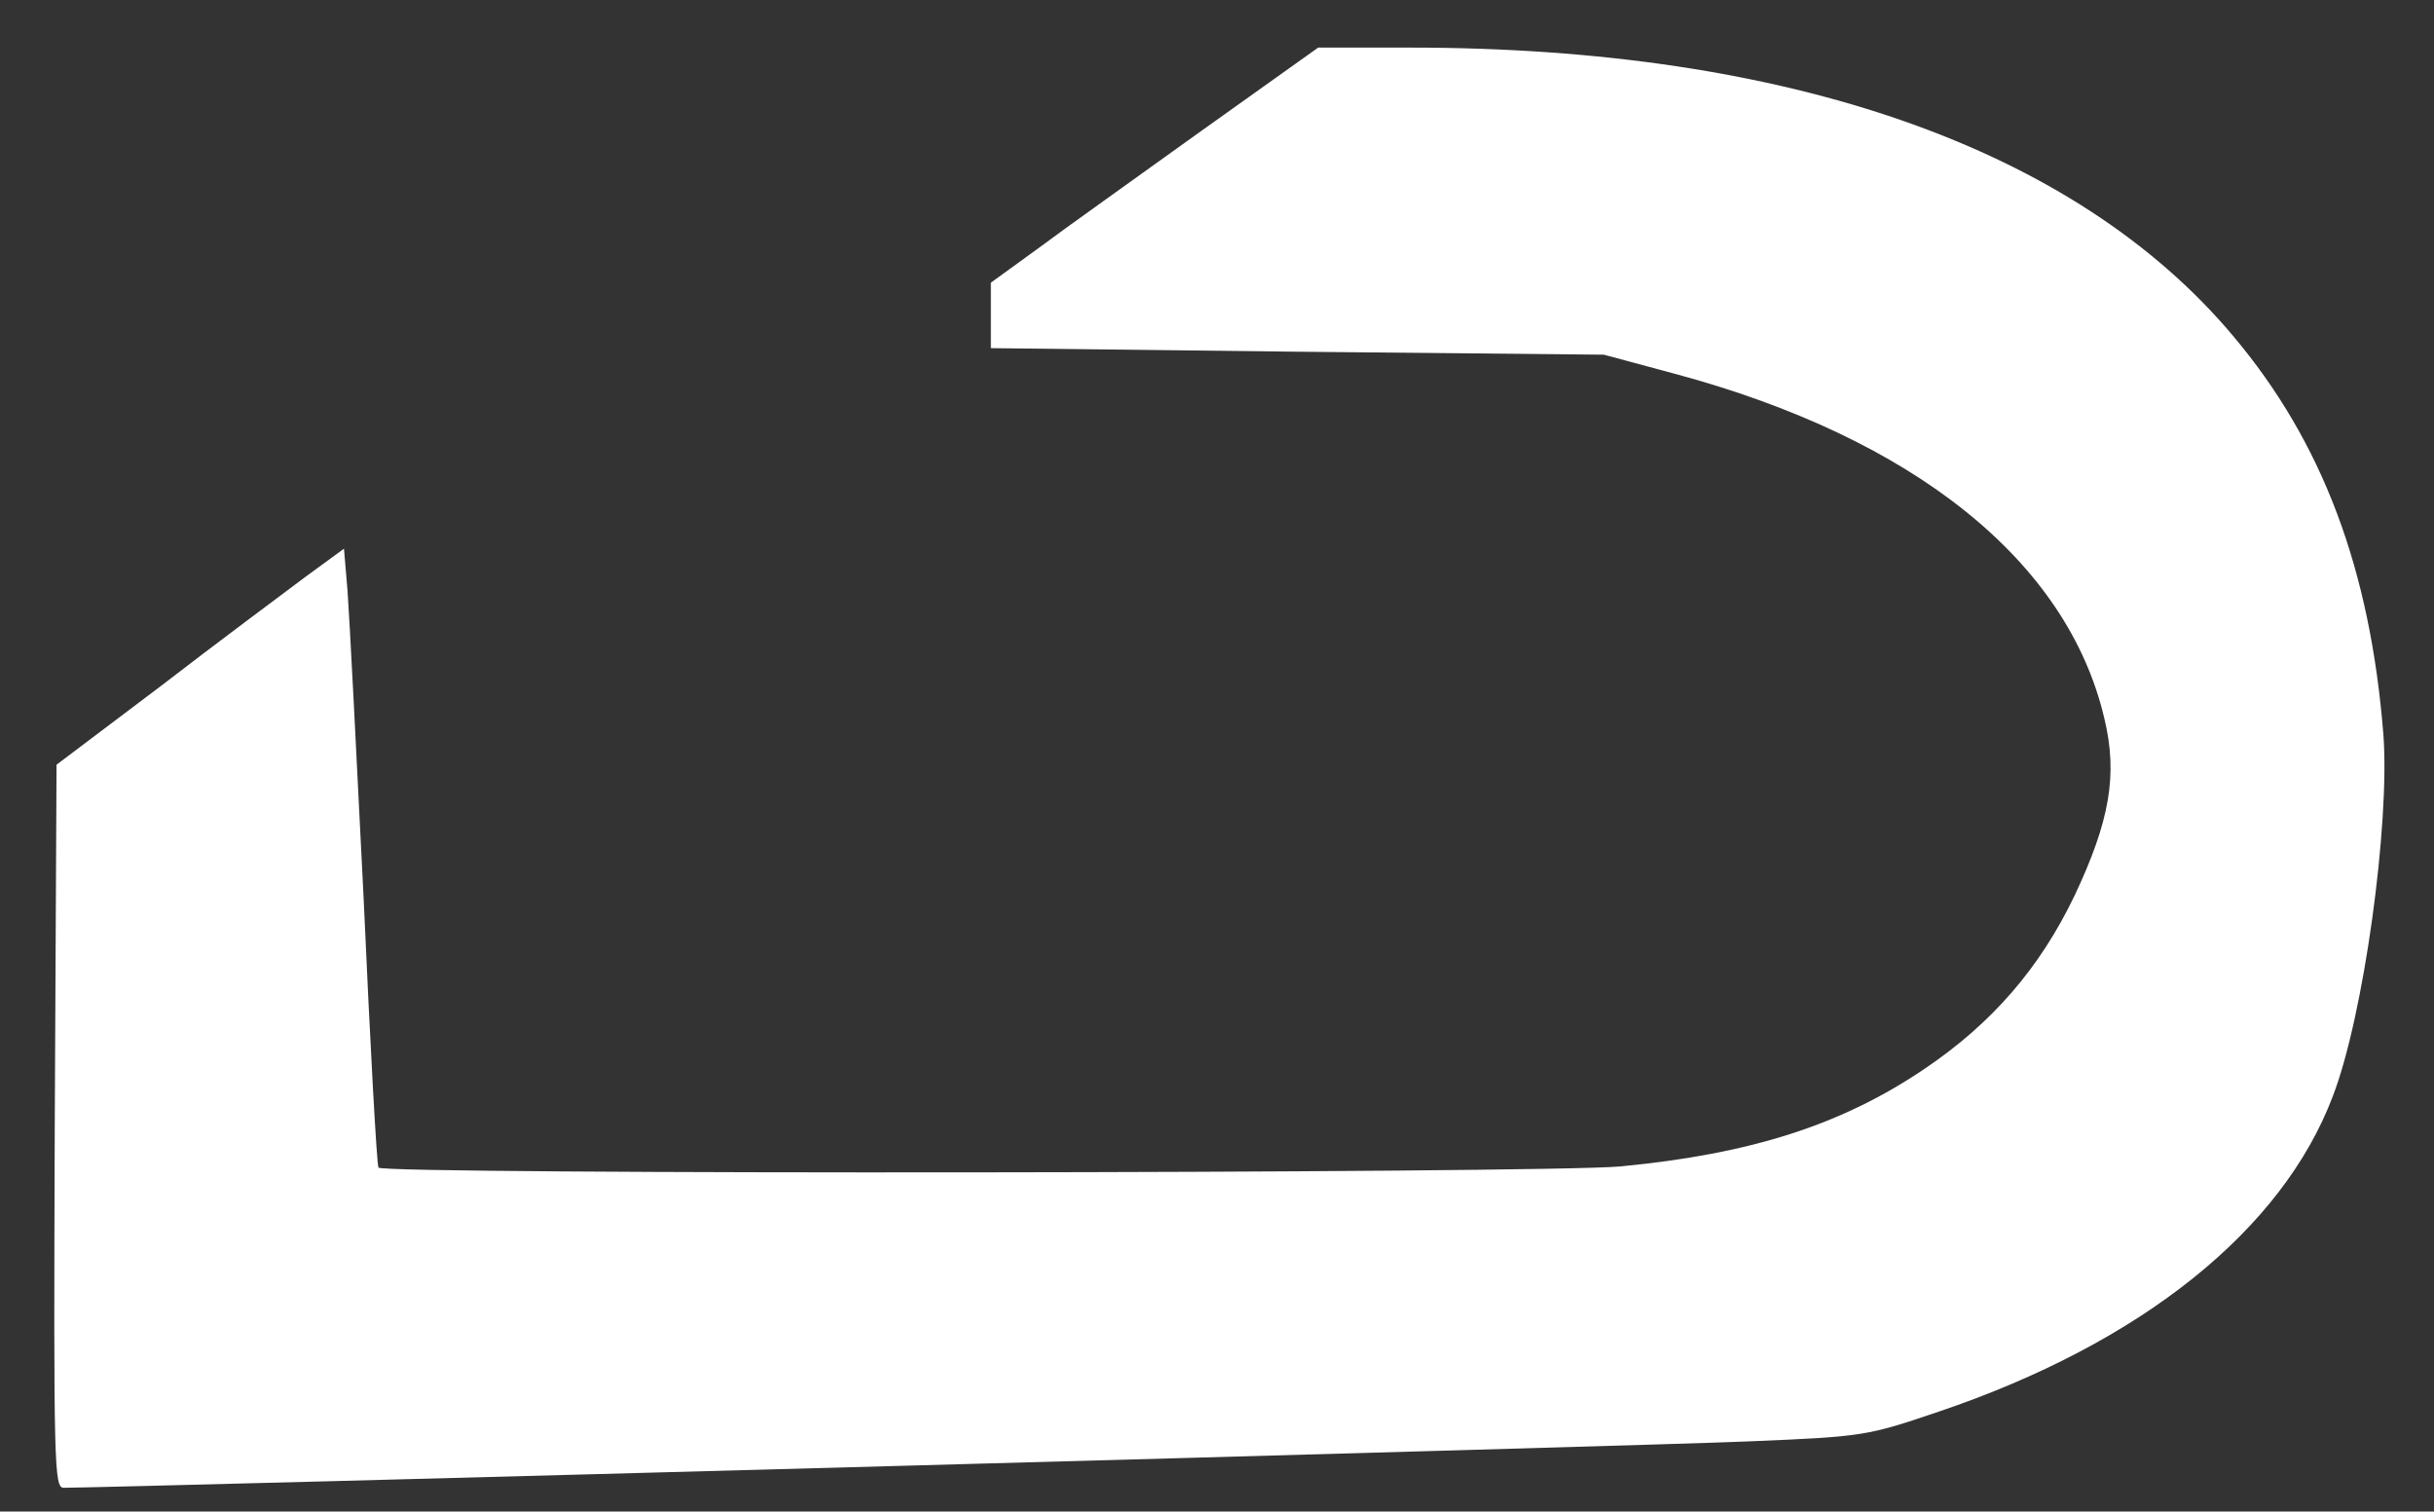 <?xml version="1.0" standalone="no"?>
<!DOCTYPE svg PUBLIC "-//W3C//DTD SVG 20010904//EN"
 "http://www.w3.org/TR/2001/REC-SVG-20010904/DTD/svg10.dtd">
<svg version="1.0" xmlns="http://www.w3.org/2000/svg"
 width="409pt" height="254pt" viewBox="0 0 409 254"
 preserveAspectRatio="xMidYMid meet">
<rect x="0" y="0" width="409" height="254" fill="#333333" stroke="none"/>
<g transform="translate(0,254) scale(0.1,-0.1)"
fill="#ffffff" stroke="none">
<path d="M2020 2321 c-107 -77 -231 -165 -275 -198 l-80 -58 0 -55 0 -55 515
-6 515 -5 119 -32 c402 -108 660 -315 722 -579 23 -95 9 -173 -50 -298 -58
-121 -138 -214 -252 -291 -139 -94 -291 -143 -511 -164 -129 -12 -2080 -14
-2087 -2 -3 5 -14 208 -25 453 -12 244 -24 476 -27 516 l-6 71 -67 -49 c-36
-27 -145 -108 -241 -182 l-175 -132 -3 -608 c-2 -573 -1 -607 15 -607 80 0
2682 71 2833 78 192 8 197 9 318 50 340 115 577 305 662 530 52 135 96 457 85
607 -22 278 -102 492 -253 671 -265 315 -746 484 -1382 484 l-155 0 -195 -139z"/>
</g>
</svg>
